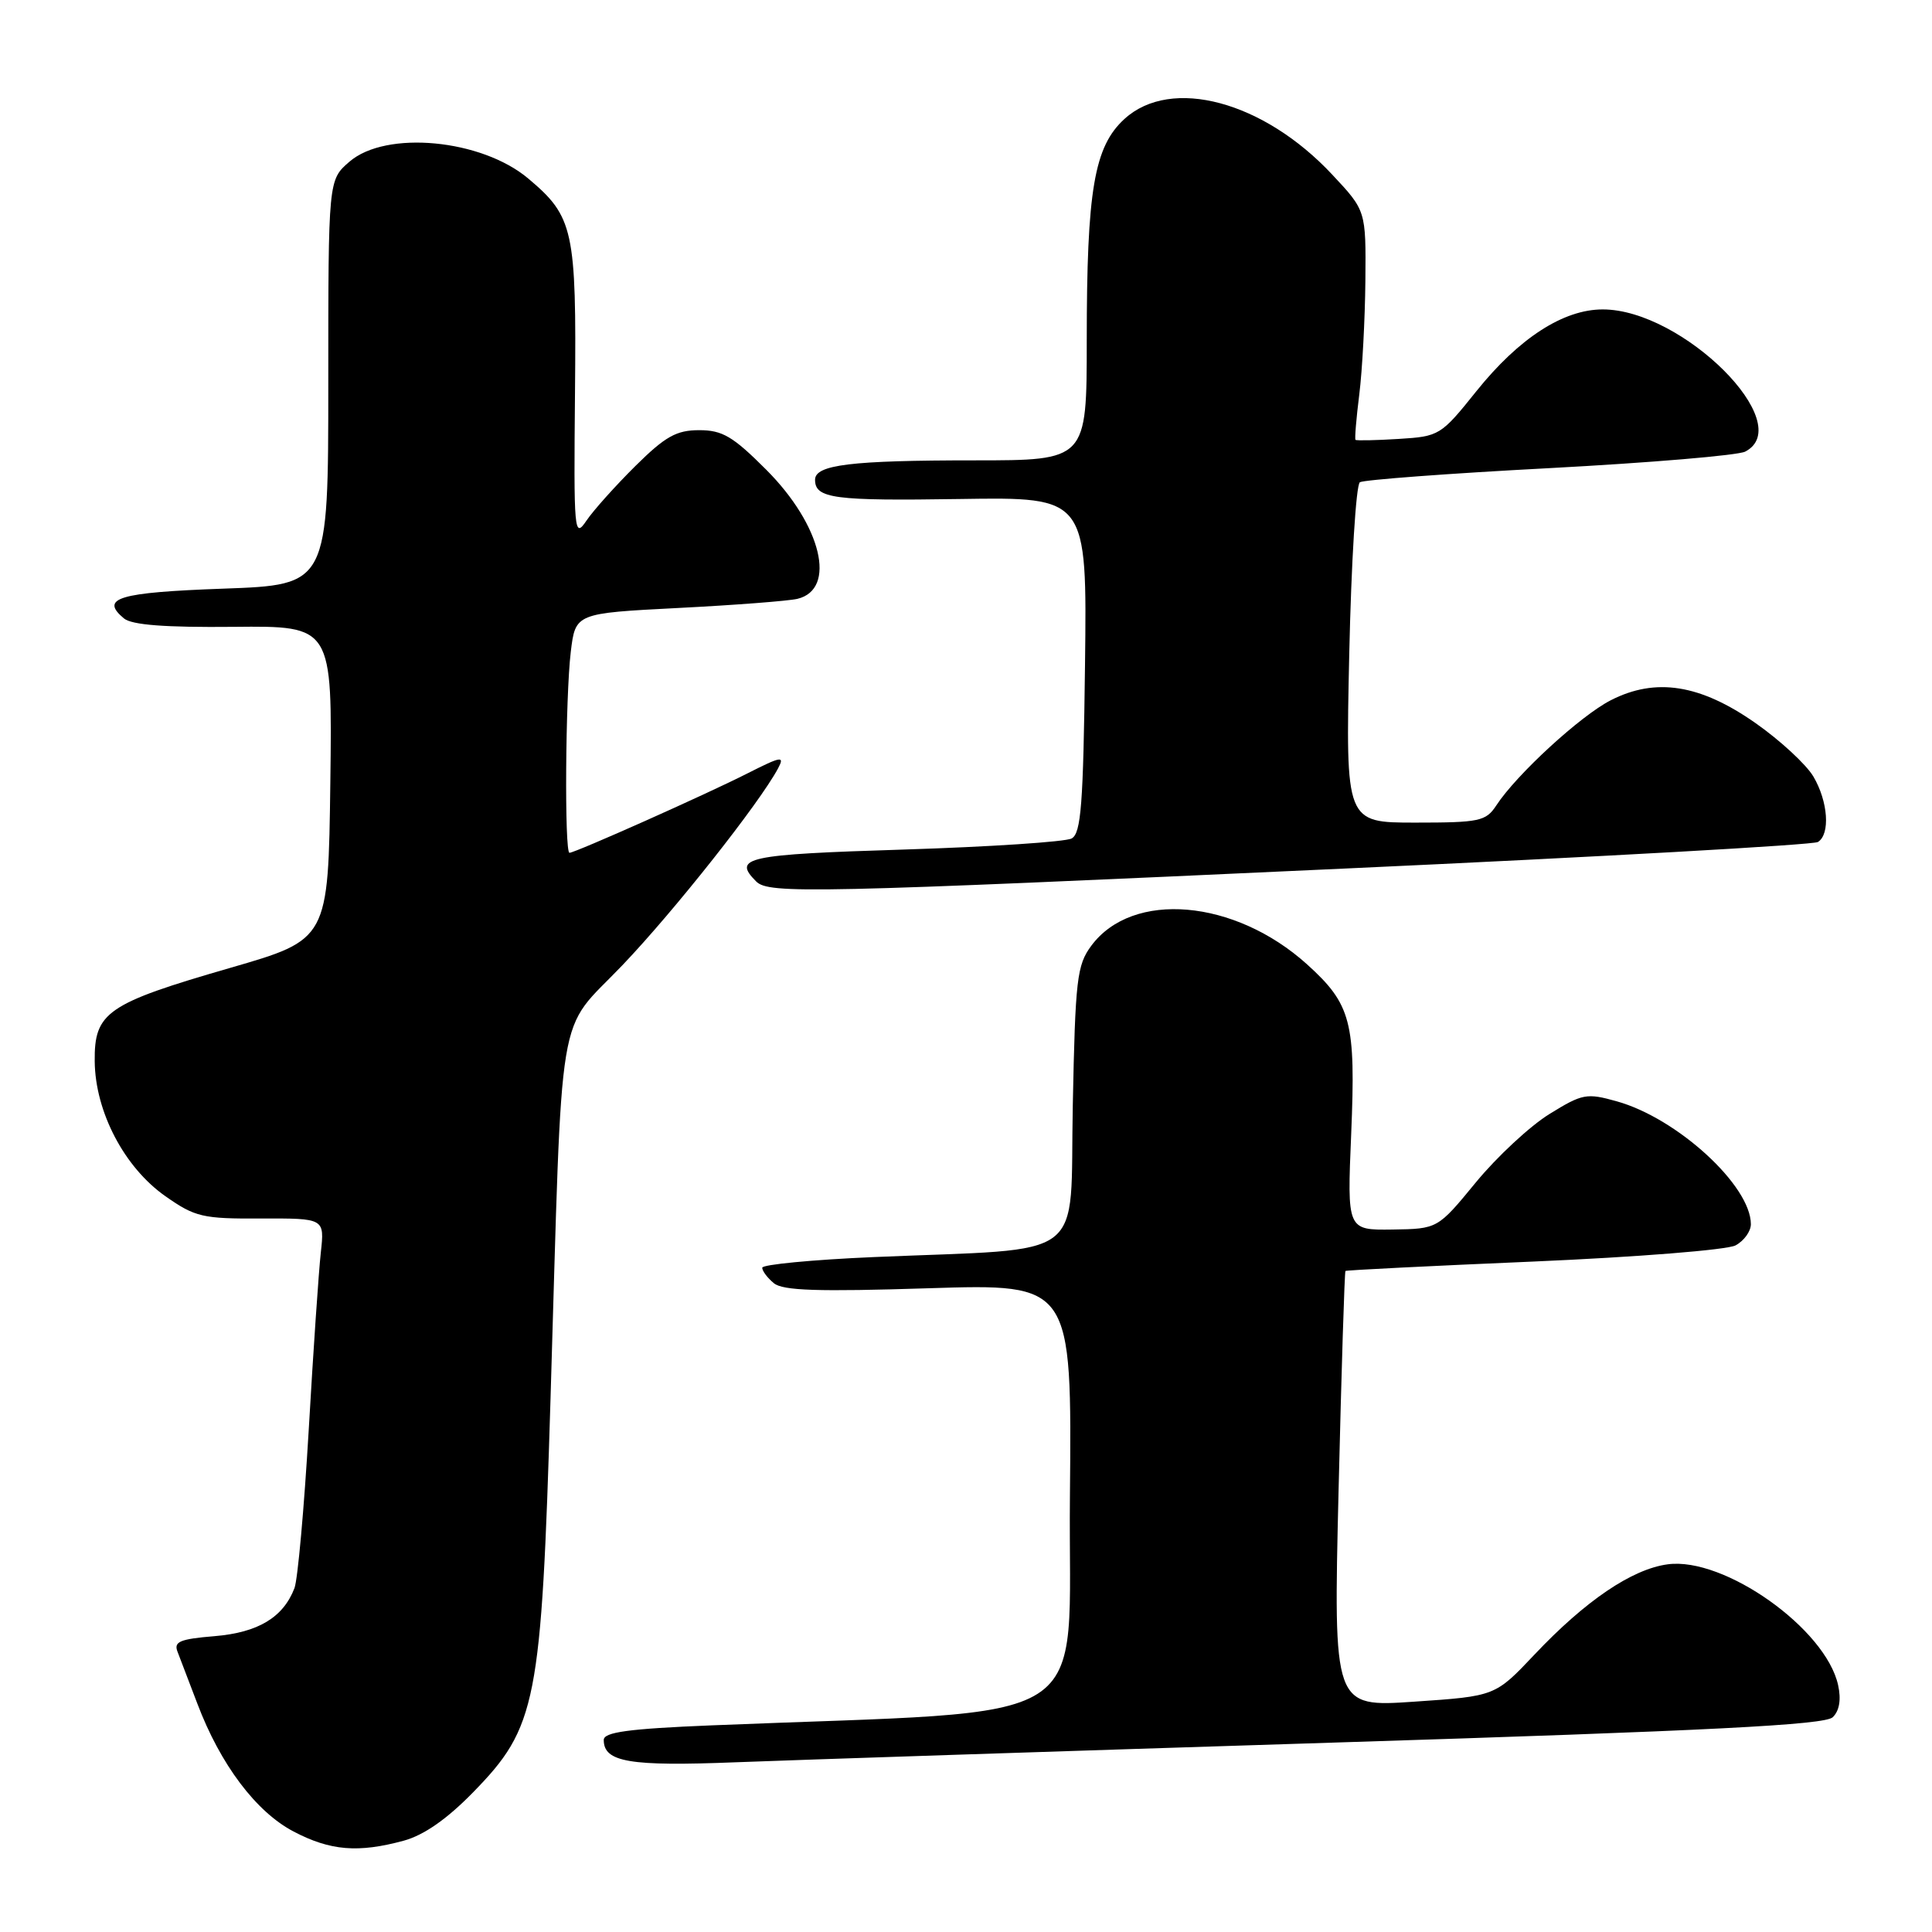 <?xml version="1.0" encoding="UTF-8" standalone="no"?>
<!DOCTYPE svg PUBLIC "-//W3C//DTD SVG 1.1//EN" "http://www.w3.org/Graphics/SVG/1.1/DTD/svg11.dtd" >
<svg xmlns="http://www.w3.org/2000/svg" xmlns:xlink="http://www.w3.org/1999/xlink" version="1.1" viewBox="0 0 256 256">
 <g >
 <path fill="currentColor"
d=" M 53.50 243.90 C 56.17 243.17 59.22 241.04 62.68 237.50 C 71.12 228.85 71.73 225.72 72.95 185.25 C 74.57 131.57 73.65 137.14 82.46 127.91 C 89.33 120.72 100.62 106.44 103.10 101.81 C 104.00 100.12 103.54 100.20 99.02 102.49 C 93.52 105.28 76.20 113.00 75.46 113.00 C 74.78 113.00 74.92 92.31 75.63 86.38 C 76.25 81.26 76.25 81.26 89.87 80.56 C 97.37 80.18 104.47 79.63 105.66 79.35 C 110.91 78.09 108.87 69.59 101.54 62.25 C 97.13 57.83 95.73 57.00 92.65 57.00 C 89.63 57.00 88.16 57.82 84.19 61.75 C 81.56 64.36 78.63 67.62 77.70 69.00 C 76.08 71.39 76.02 70.61 76.19 52.00 C 76.39 30.48 76.00 28.70 70.00 23.66 C 63.80 18.43 51.15 17.24 46.31 21.42 C 43.50 23.84 43.50 23.84 43.50 50.67 C 43.50 77.50 43.50 77.50 29.58 78.00 C 15.68 78.50 13.19 79.25 16.43 81.95 C 17.48 82.81 21.87 83.15 30.99 83.06 C 44.04 82.93 44.04 82.93 43.77 103.71 C 43.50 124.49 43.50 124.49 30.50 128.25 C 14.15 132.98 12.48 134.13 12.55 140.63 C 12.62 147.33 16.47 154.68 21.91 158.50 C 25.86 161.27 26.84 161.50 34.60 161.46 C 43.01 161.43 43.01 161.43 42.51 165.96 C 42.23 168.46 41.51 179.02 40.91 189.43 C 40.30 199.85 39.45 209.30 39.02 210.43 C 37.53 214.32 34.20 216.32 28.43 216.80 C 23.82 217.18 22.99 217.53 23.53 218.88 C 23.88 219.77 25.06 222.86 26.15 225.74 C 29.20 233.80 33.93 240.09 38.91 242.69 C 43.77 245.24 47.47 245.54 53.50 243.90 Z  M 176.50 230.91 C 226.74 229.33 241.81 228.56 242.85 227.54 C 243.73 226.69 243.98 225.19 243.56 223.29 C 241.92 215.81 228.46 206.27 220.98 207.28 C 216.25 207.91 210.07 212.10 203.31 219.26 C 198.12 224.75 198.12 224.75 187.40 225.48 C 176.68 226.21 176.68 226.21 177.37 197.41 C 177.75 181.56 178.16 168.51 178.28 168.41 C 178.40 168.30 189.62 167.74 203.22 167.16 C 216.89 166.57 228.85 165.62 229.97 165.02 C 231.09 164.42 232.00 163.16 232.00 162.21 C 231.99 157.10 222.26 148.17 214.23 145.93 C 210.24 144.81 209.68 144.91 205.30 147.62 C 202.73 149.21 198.35 153.28 195.56 156.67 C 190.50 162.83 190.50 162.83 184.50 162.92 C 178.50 163.00 178.50 163.00 179.04 150.25 C 179.66 135.40 179.05 133.08 173.18 127.77 C 163.59 119.13 150.05 117.96 144.60 125.32 C 142.70 127.88 142.48 129.76 142.15 146.48 C 141.73 167.48 144.56 165.33 115.75 166.57 C 107.64 166.92 101.00 167.56 101.00 167.98 C 101.00 168.41 101.69 169.33 102.54 170.03 C 103.73 171.02 108.40 171.17 123.05 170.70 C 142.03 170.10 142.03 170.10 141.77 198.30 C 141.47 229.70 146.52 226.48 94.25 228.62 C 83.26 229.07 80.00 229.52 80.00 230.55 C 80.00 233.49 83.40 234.07 97.50 233.51 C 105.20 233.21 140.75 232.04 176.50 230.91 Z  M 178.13 115.09 C 212.03 113.54 240.27 111.95 240.88 111.57 C 242.54 110.55 242.24 106.21 240.28 102.89 C 239.33 101.29 235.89 98.11 232.64 95.83 C 225.29 90.67 219.39 89.74 213.43 92.79 C 209.41 94.85 200.95 102.62 198.27 106.72 C 196.89 108.82 196.05 109.00 187.54 109.00 C 178.30 109.00 178.30 109.00 178.78 86.75 C 179.05 74.51 179.68 64.23 180.19 63.90 C 180.70 63.58 192.00 62.73 205.31 62.03 C 218.61 61.32 230.29 60.34 231.25 59.84 C 238.22 56.22 222.97 41.00 212.37 41.00 C 207.15 41.00 201.28 44.80 195.64 51.82 C 190.93 57.70 190.72 57.83 185.33 58.16 C 182.30 58.35 179.73 58.40 179.61 58.28 C 179.49 58.16 179.71 55.46 180.11 52.28 C 180.51 49.10 180.87 42.32 180.92 37.21 C 181.00 27.91 181.00 27.91 176.53 23.14 C 167.43 13.40 155.19 10.12 149.01 15.75 C 144.98 19.42 144.00 25.16 144.00 45.14 C 144.00 61.00 144.00 61.00 129.12 61.00 C 112.77 61.00 108.00 61.58 108.00 63.57 C 108.00 66.06 110.48 66.38 127.24 66.12 C 144.04 65.86 144.04 65.86 143.77 88.07 C 143.54 106.59 143.25 110.42 142.00 111.10 C 141.18 111.55 131.16 112.21 119.75 112.57 C 98.85 113.22 97.02 113.62 100.20 116.80 C 101.86 118.46 107.49 118.34 178.13 115.09 Z "/>
</g>
</svg>